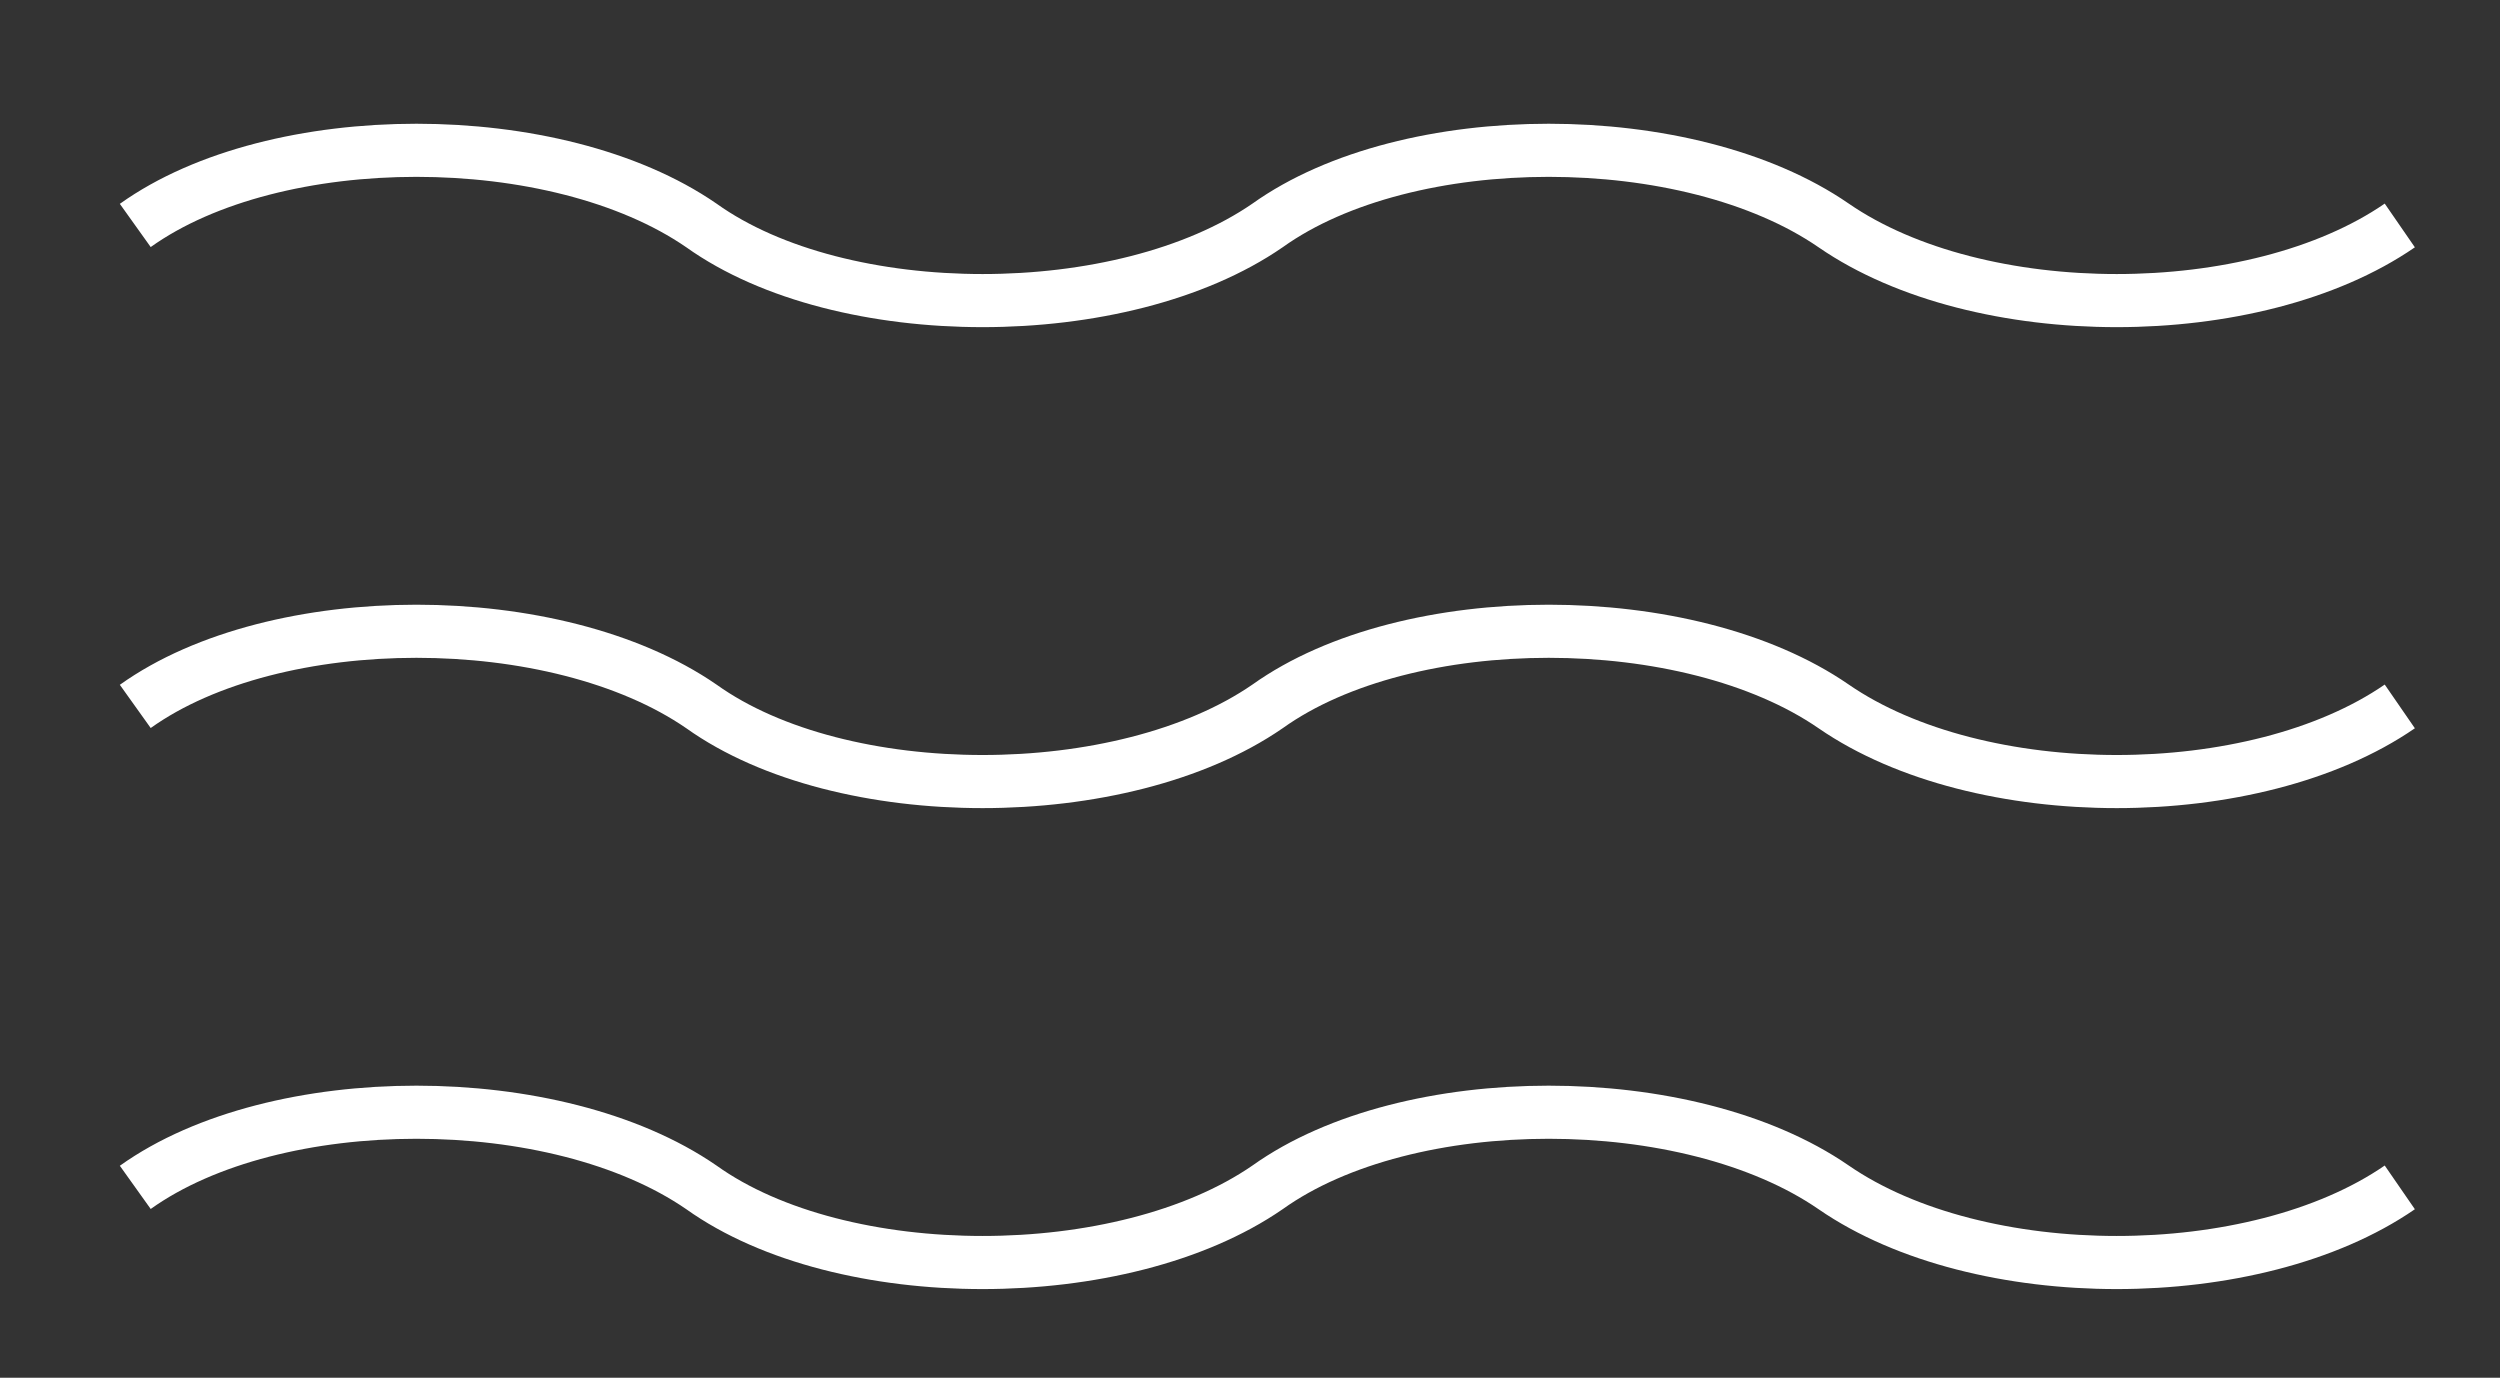 <?xml version="1.0" encoding="utf-8"?>
<!-- Generator: Adobe Illustrator 18.0.0, SVG Export Plug-In . SVG Version: 6.00 Build 0)  -->
<!DOCTYPE svg PUBLIC "-//W3C//DTD SVG 1.1//EN" "http://www.w3.org/Graphics/SVG/1.1/DTD/svg11.dtd">
<svg version="1.1" id="Layer_1" xmlns="http://www.w3.org/2000/svg" xmlns:xlink="http://www.w3.org/1999/xlink" x="0px" y="0px"
	 viewBox="0 0 49.9 27.5" enable-background="new 0 0 49.9 27.5" xml:space="preserve">
<rect x="0" y="0" width="49.9" height="27.5" fill="#333333" stroke="none"/>
<path fill="none" stroke="#FFFFFF" stroke-width="1.06" d="M2.7,4.5c2.8-2,8.4-2,11.3,0c2.8,2,8.4,2,11.3,0c2.8-2,8.4-2,11.3,0
	s8.4,2,11.3,0"/>
<path fill="none" stroke="#FFFFFF" stroke-width="1.06" d="M2.7,14.1c2.8-2,8.4-2,11.3,0c2.8,2,8.4,2,11.3,0c2.8-2,8.4-2,11.3,0
	s8.4,2,11.3,0"/>
<path fill="none" stroke="#FFFFFF" stroke-width="1.06" d="M2.7,23.7c2.8-2,8.4-2,11.3,0c2.8,2,8.4,2,11.3,0c2.8-2,8.4-2,11.3,0
	s8.4,2,11.3,0"/>
</svg>
